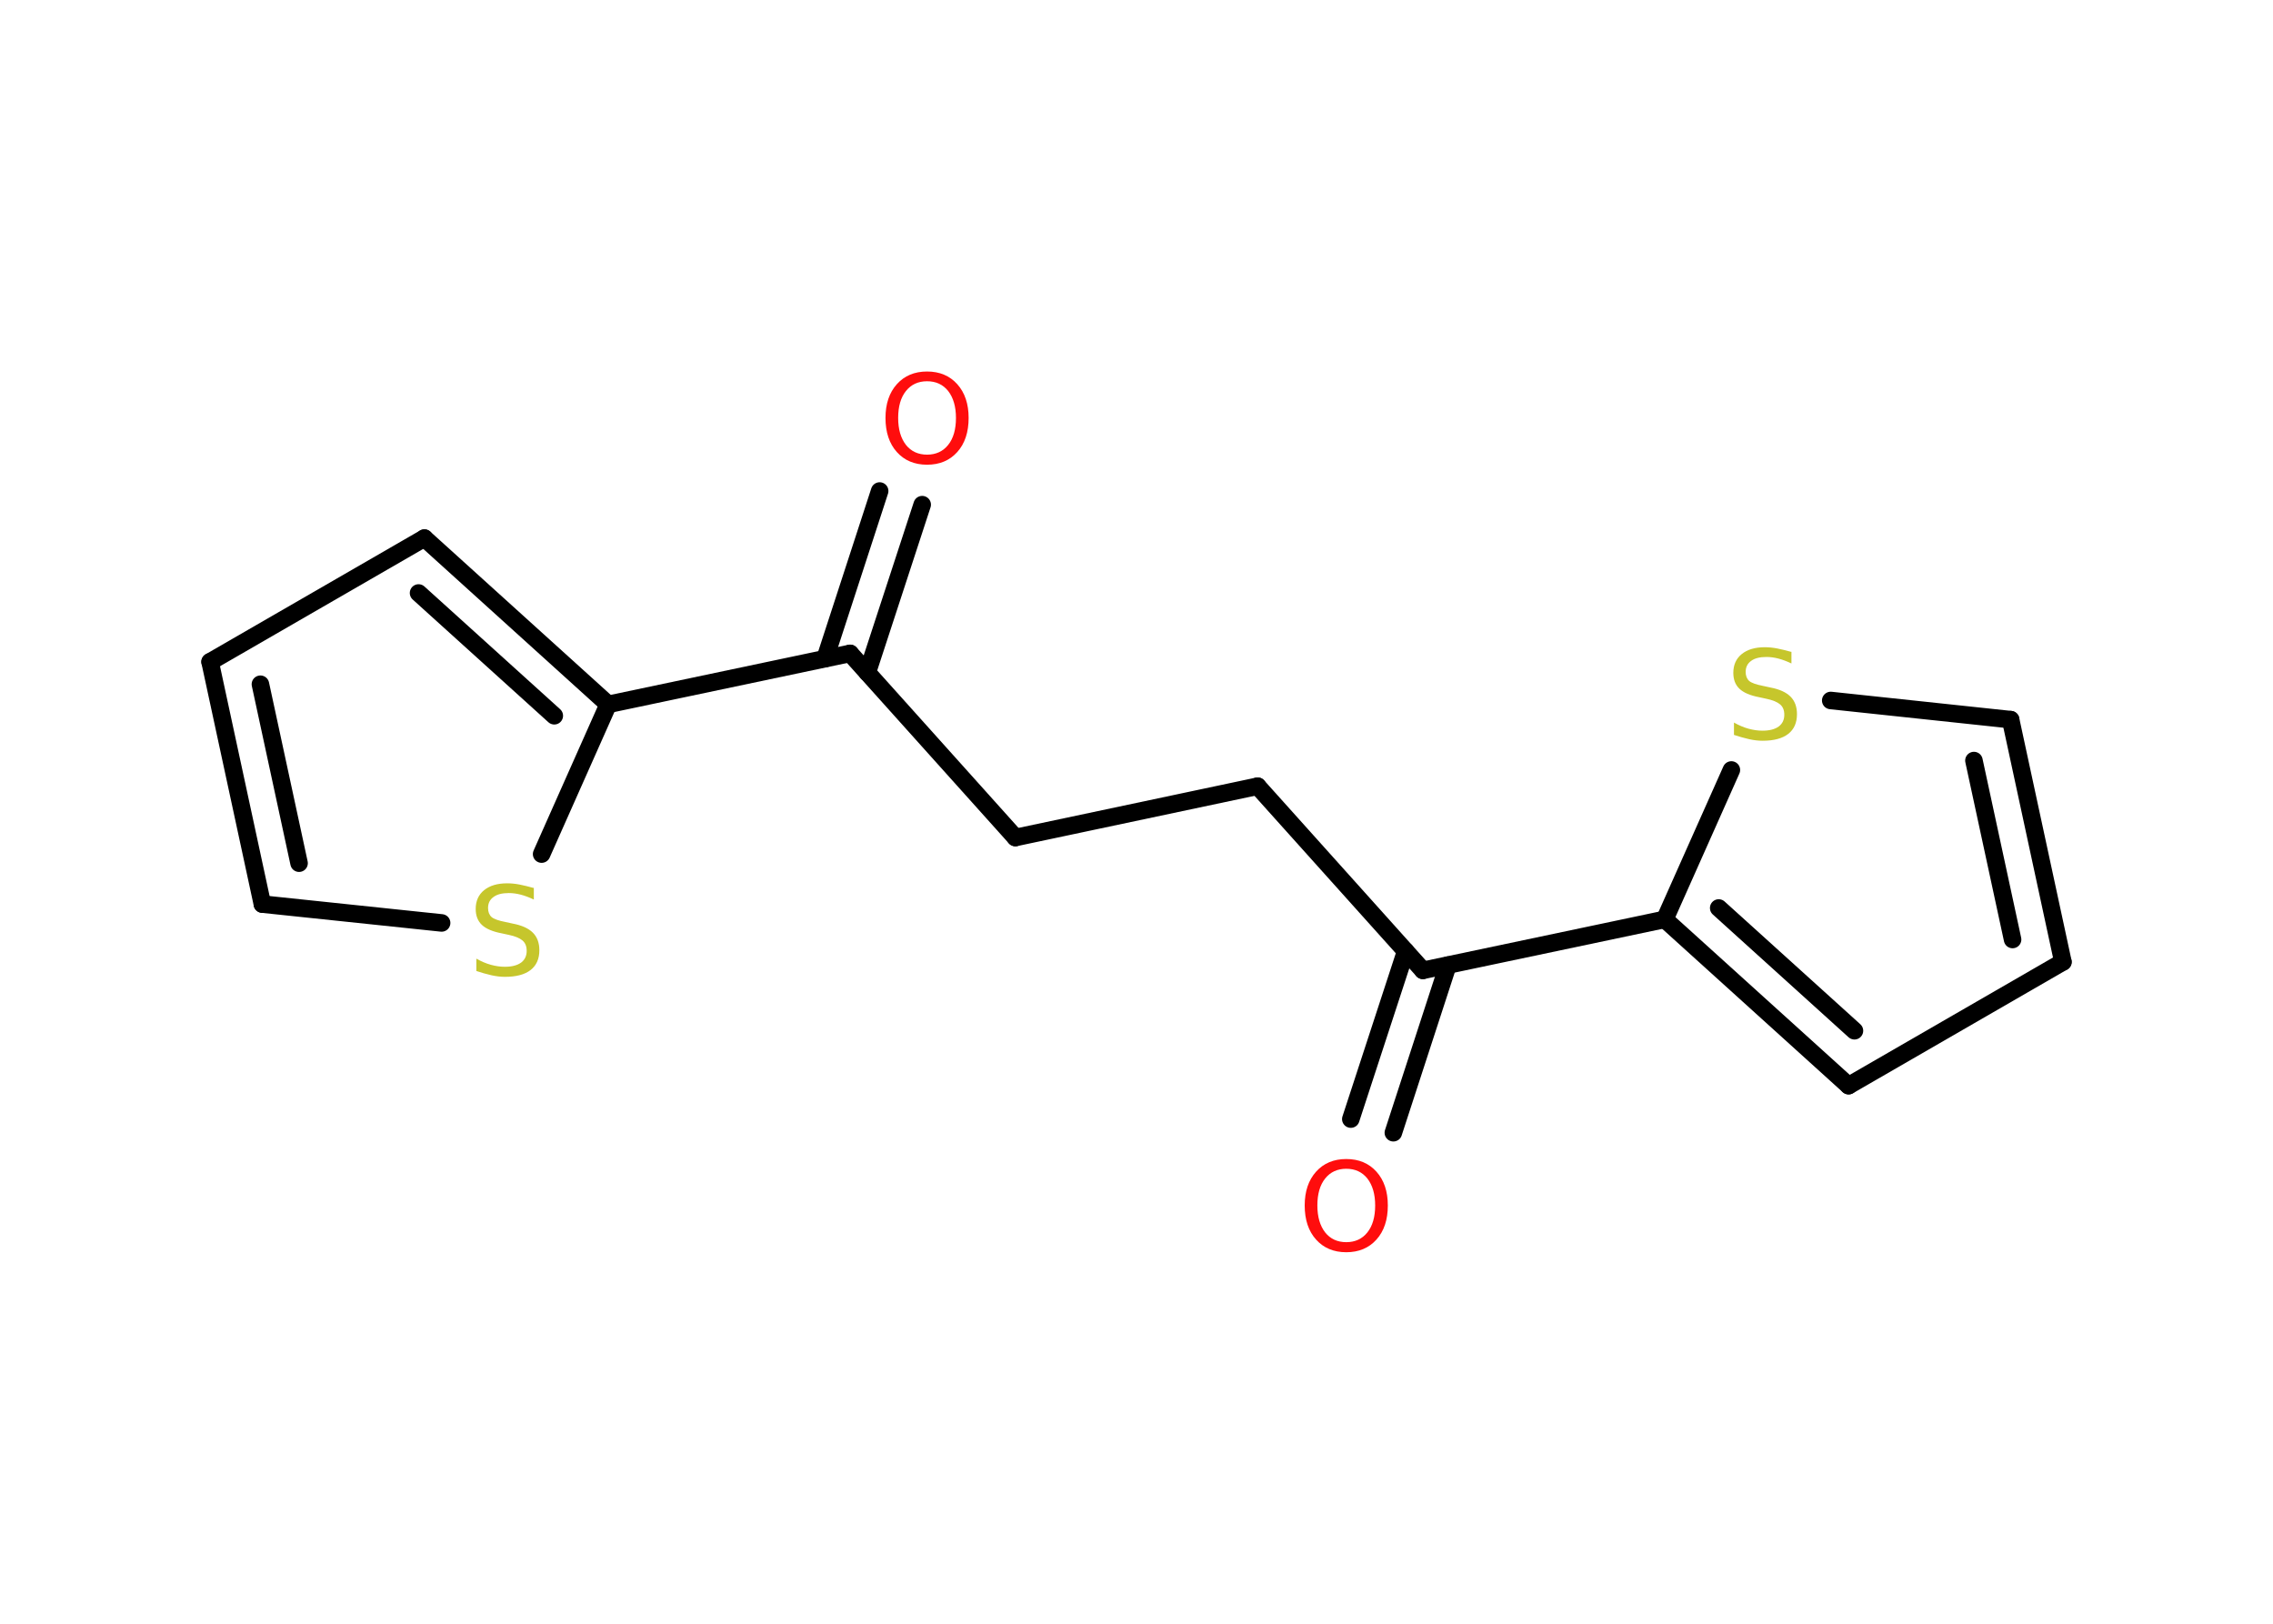 <?xml version='1.0' encoding='UTF-8'?>
<!DOCTYPE svg PUBLIC "-//W3C//DTD SVG 1.1//EN" "http://www.w3.org/Graphics/SVG/1.1/DTD/svg11.dtd">
<svg version='1.2' xmlns='http://www.w3.org/2000/svg' xmlns:xlink='http://www.w3.org/1999/xlink' width='70.0mm' height='50.0mm' viewBox='0 0 70.0 50.0'>
  <desc>Generated by the Chemistry Development Kit (http://github.com/cdk)</desc>
  <g stroke-linecap='round' stroke-linejoin='round' stroke='#000000' stroke-width='.54' fill='#FF0D0D'>
    <rect x='.0' y='.0' width='70.0' height='50.0' fill='#FFFFFF' stroke='none'/>
    <g id='mol1' class='mol'>
      <g id='mol1bnd1' class='bond'>
        <line x1='41.6' y1='34.46' x2='43.29' y2='29.29'/>
        <line x1='42.91' y1='34.88' x2='44.59' y2='29.72'/>
      </g>
      <line id='mol1bnd2' class='bond' x1='43.82' y1='29.88' x2='38.73' y2='24.21'/>
      <line id='mol1bnd3' class='bond' x1='38.73' y1='24.21' x2='31.27' y2='25.79'/>
      <line id='mol1bnd4' class='bond' x1='31.27' y1='25.79' x2='26.18' y2='20.12'/>
      <g id='mol1bnd5' class='bond'>
        <line x1='25.41' y1='20.28' x2='27.09' y2='15.12'/>
        <line x1='26.71' y1='20.71' x2='28.4' y2='15.54'/>
      </g>
      <line id='mol1bnd6' class='bond' x1='26.18' y1='20.12' x2='18.73' y2='21.69'/>
      <g id='mol1bnd7' class='bond'>
        <line x1='18.73' y1='21.69' x2='13.07' y2='16.57'/>
        <line x1='17.07' y1='22.04' x2='12.89' y2='18.26'/>
      </g>
      <line id='mol1bnd8' class='bond' x1='13.07' y1='16.57' x2='6.47' y2='20.38'/>
      <g id='mol1bnd9' class='bond'>
        <line x1='6.47' y1='20.38' x2='8.08' y2='27.84'/>
        <line x1='8.02' y1='21.07' x2='9.21' y2='26.58'/>
      </g>
      <line id='mol1bnd10' class='bond' x1='8.08' y1='27.84' x2='13.6' y2='28.42'/>
      <line id='mol1bnd11' class='bond' x1='18.73' y1='21.69' x2='16.68' y2='26.3'/>
      <line id='mol1bnd12' class='bond' x1='43.82' y1='29.88' x2='51.27' y2='28.31'/>
      <g id='mol1bnd13' class='bond'>
        <line x1='51.27' y1='28.31' x2='56.93' y2='33.43'/>
        <line x1='52.93' y1='27.96' x2='57.11' y2='31.74'/>
      </g>
      <line id='mol1bnd14' class='bond' x1='56.93' y1='33.43' x2='63.53' y2='29.62'/>
      <g id='mol1bnd15' class='bond'>
        <line x1='63.53' y1='29.62' x2='61.92' y2='22.16'/>
        <line x1='61.98' y1='28.93' x2='60.79' y2='23.42'/>
      </g>
      <line id='mol1bnd16' class='bond' x1='61.92' y1='22.16' x2='56.38' y2='21.57'/>
      <line id='mol1bnd17' class='bond' x1='51.27' y1='28.31' x2='53.32' y2='23.71'/>
      <path id='mol1atm1' class='atom' d='M41.46 35.99q-.41 .0 -.65 .3q-.24 .3 -.24 .83q.0 .52 .24 .83q.24 .3 .65 .3q.41 .0 .65 -.3q.24 -.3 .24 -.83q.0 -.52 -.24 -.83q-.24 -.3 -.65 -.3zM41.46 35.69q.58 .0 .93 .39q.35 .39 .35 1.04q.0 .66 -.35 1.05q-.35 .39 -.93 .39q-.58 .0 -.93 -.39q-.35 -.39 -.35 -1.05q.0 -.65 .35 -1.04q.35 -.39 .93 -.39z' stroke='none'/>
      <path id='mol1atm6' class='atom' d='M28.55 11.74q-.41 .0 -.65 .3q-.24 .3 -.24 .83q.0 .52 .24 .83q.24 .3 .65 .3q.41 .0 .65 -.3q.24 -.3 .24 -.83q.0 -.52 -.24 -.83q-.24 -.3 -.65 -.3zM28.55 11.44q.58 .0 .93 .39q.35 .39 .35 1.04q.0 .66 -.35 1.05q-.35 .39 -.93 .39q-.58 .0 -.93 -.39q-.35 -.39 -.35 -1.05q.0 -.65 .35 -1.04q.35 -.39 .93 -.39z' stroke='none'/>
      <path id='mol1atm11' class='atom' d='M16.44 27.34v.36q-.21 -.1 -.4 -.15q-.19 -.05 -.37 -.05q-.31 .0 -.47 .12q-.17 .12 -.17 .34q.0 .18 .11 .28q.11 .09 .42 .15l.23 .05q.42 .08 .62 .28q.2 .2 .2 .54q.0 .4 -.27 .61q-.27 .21 -.79 .21q-.2 .0 -.42 -.05q-.22 -.05 -.46 -.13v-.38q.23 .13 .45 .19q.22 .06 .43 .06q.32 .0 .5 -.13q.17 -.13 .17 -.36q.0 -.21 -.13 -.32q-.13 -.11 -.41 -.17l-.23 -.05q-.42 -.08 -.61 -.26q-.19 -.18 -.19 -.49q.0 -.37 .26 -.58q.26 -.21 .71 -.21q.19 .0 .39 .04q.2 .04 .41 .1z' stroke='none' fill='#C6C62C'/>
      <path id='mol1atm16' class='atom' d='M55.17 20.07v.36q-.21 -.1 -.4 -.15q-.19 -.05 -.37 -.05q-.31 .0 -.47 .12q-.17 .12 -.17 .34q.0 .18 .11 .28q.11 .09 .42 .15l.23 .05q.42 .08 .62 .28q.2 .2 .2 .54q.0 .4 -.27 .61q-.27 .21 -.79 .21q-.2 .0 -.42 -.05q-.22 -.05 -.46 -.13v-.38q.23 .13 .45 .19q.22 .06 .43 .06q.32 .0 .5 -.13q.17 -.13 .17 -.36q.0 -.21 -.13 -.32q-.13 -.11 -.41 -.17l-.23 -.05q-.42 -.08 -.61 -.26q-.19 -.18 -.19 -.49q.0 -.37 .26 -.58q.26 -.21 .71 -.21q.19 .0 .39 .04q.2 .04 .41 .1z' stroke='none' fill='#C6C62C'/>
    </g>
  </g>
</svg>

